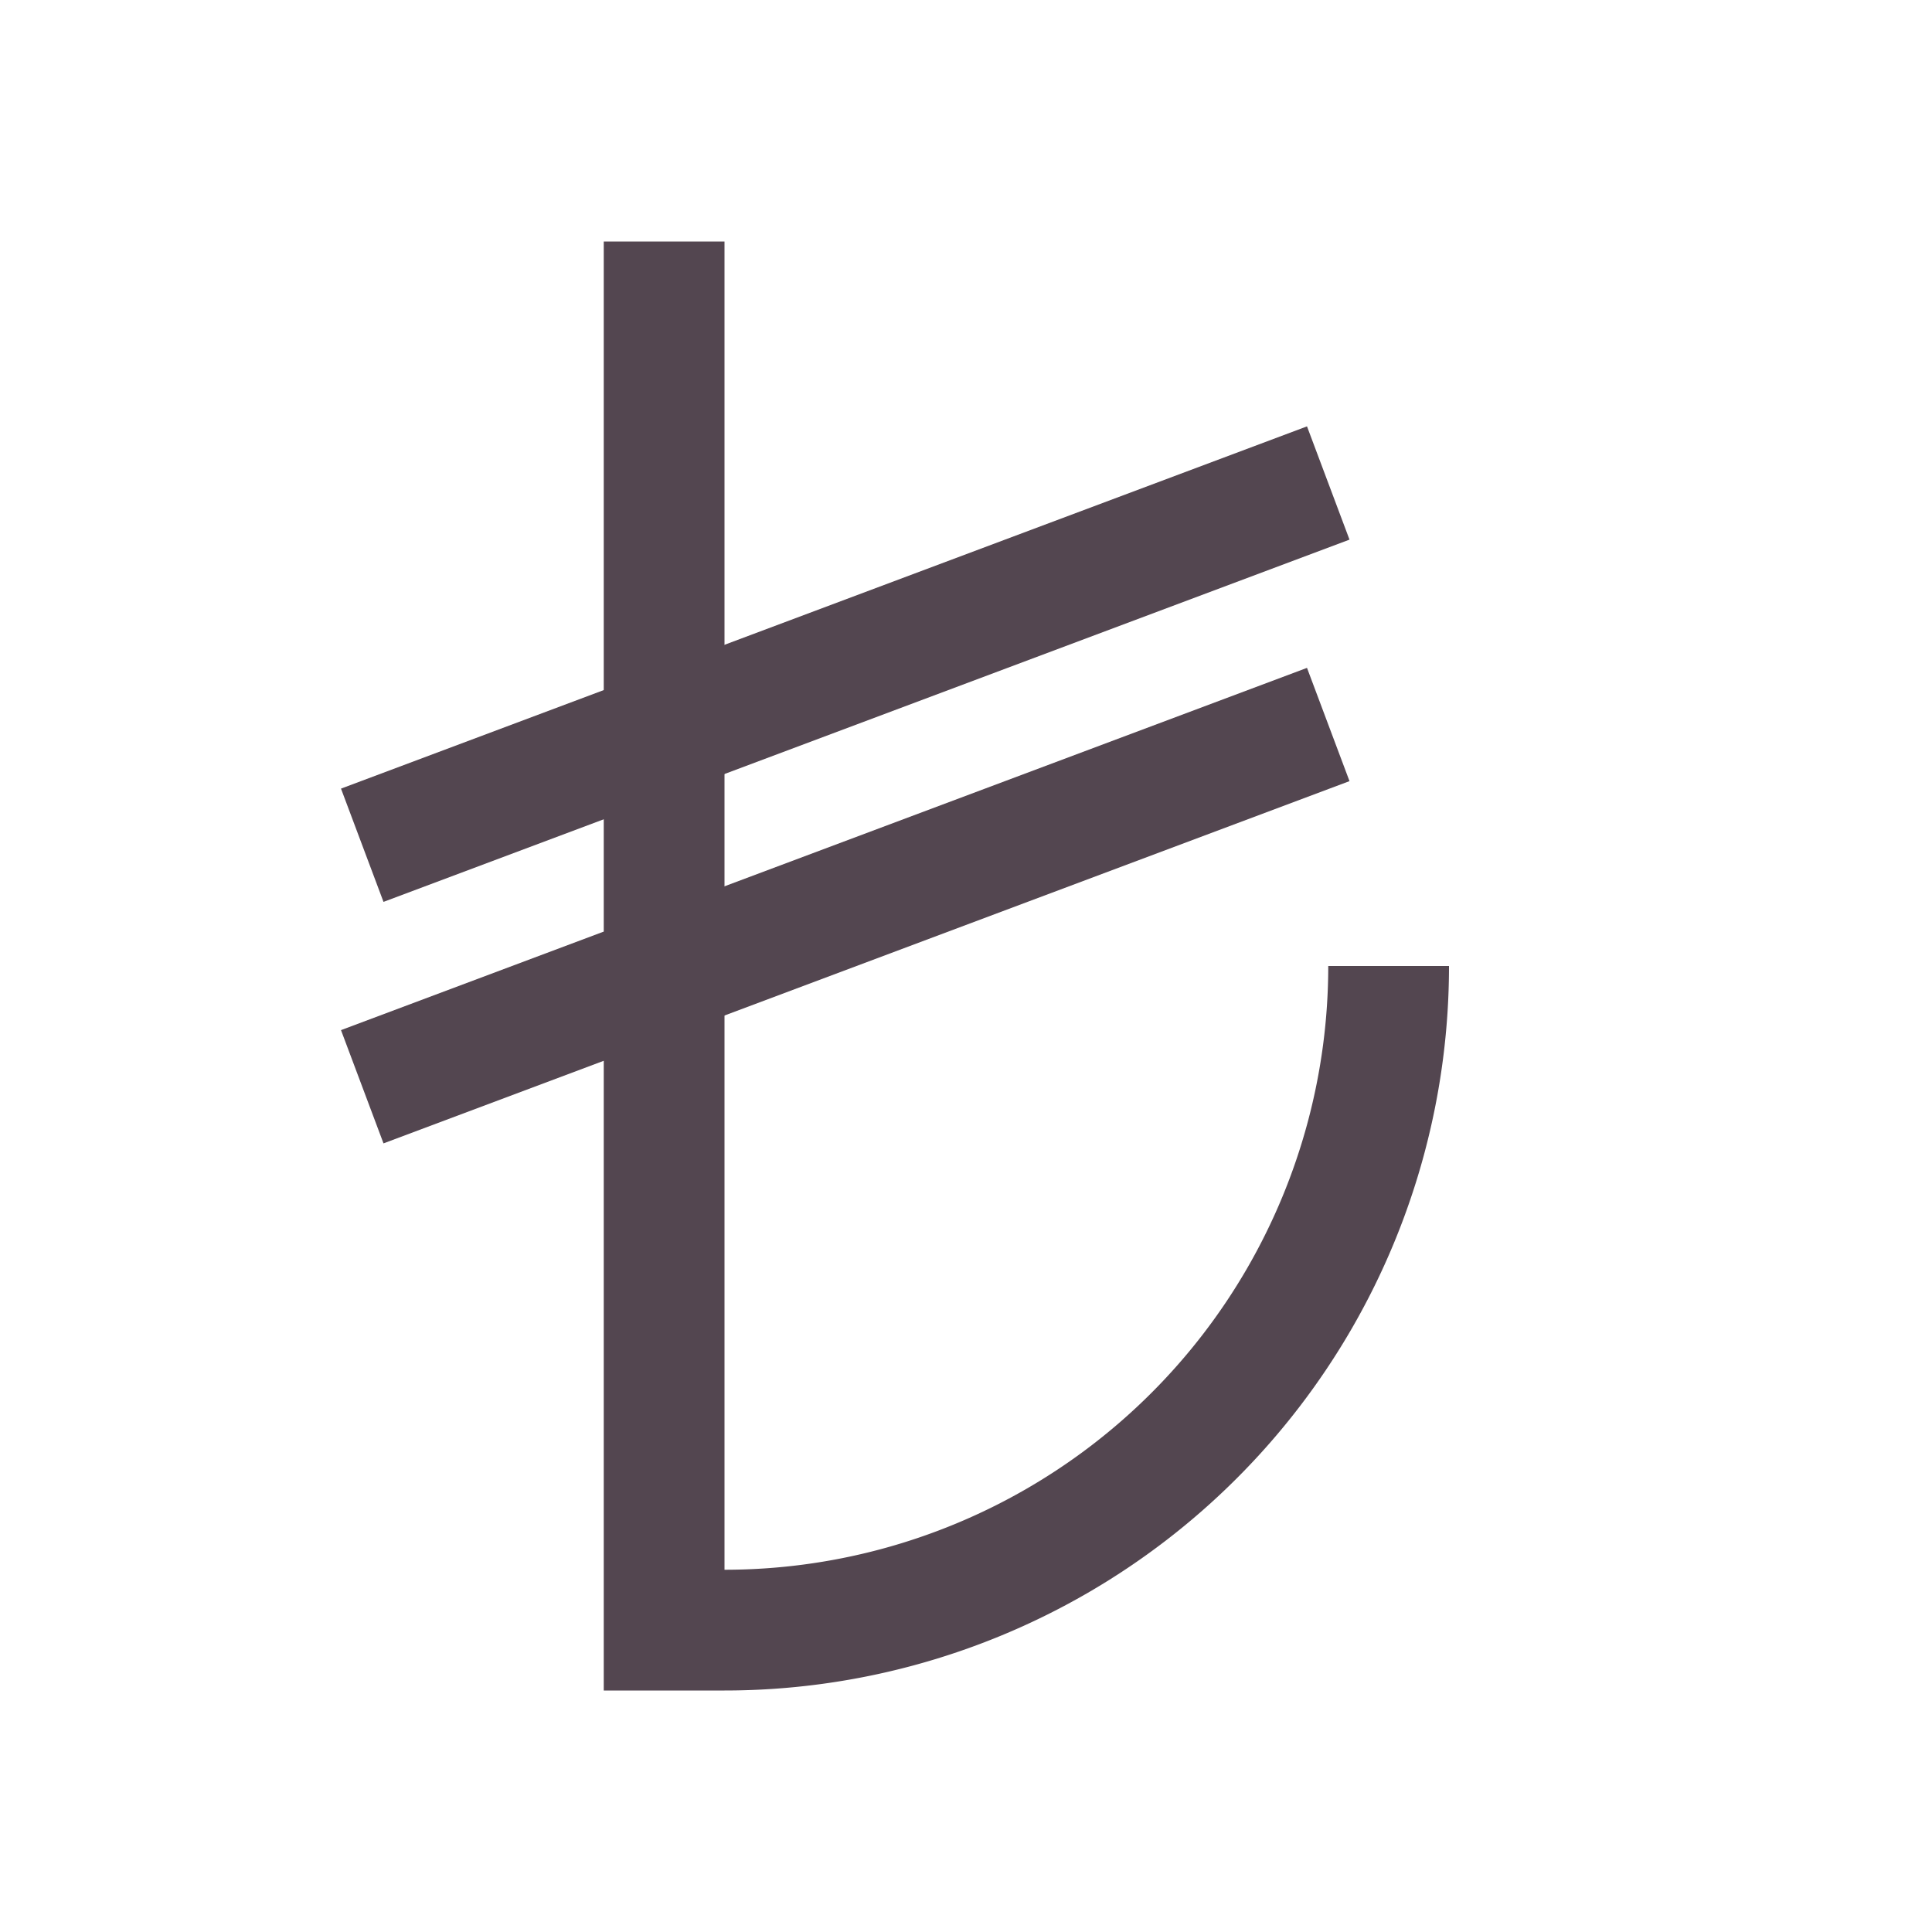 <svg xmlns="http://www.w3.org/2000/svg" width="16" height="16"><g fill="currentColor" style="color:#534650"><path d="M5 2h1v12H5zm6 6a5 5 0 0 1-5 5v1a6 6 0 0 0 6-6z"/><path d="m10.824 5.531-8 3 .352.938 8-3zm0-2-8 3 .352.938 8-3z"/></g></svg>